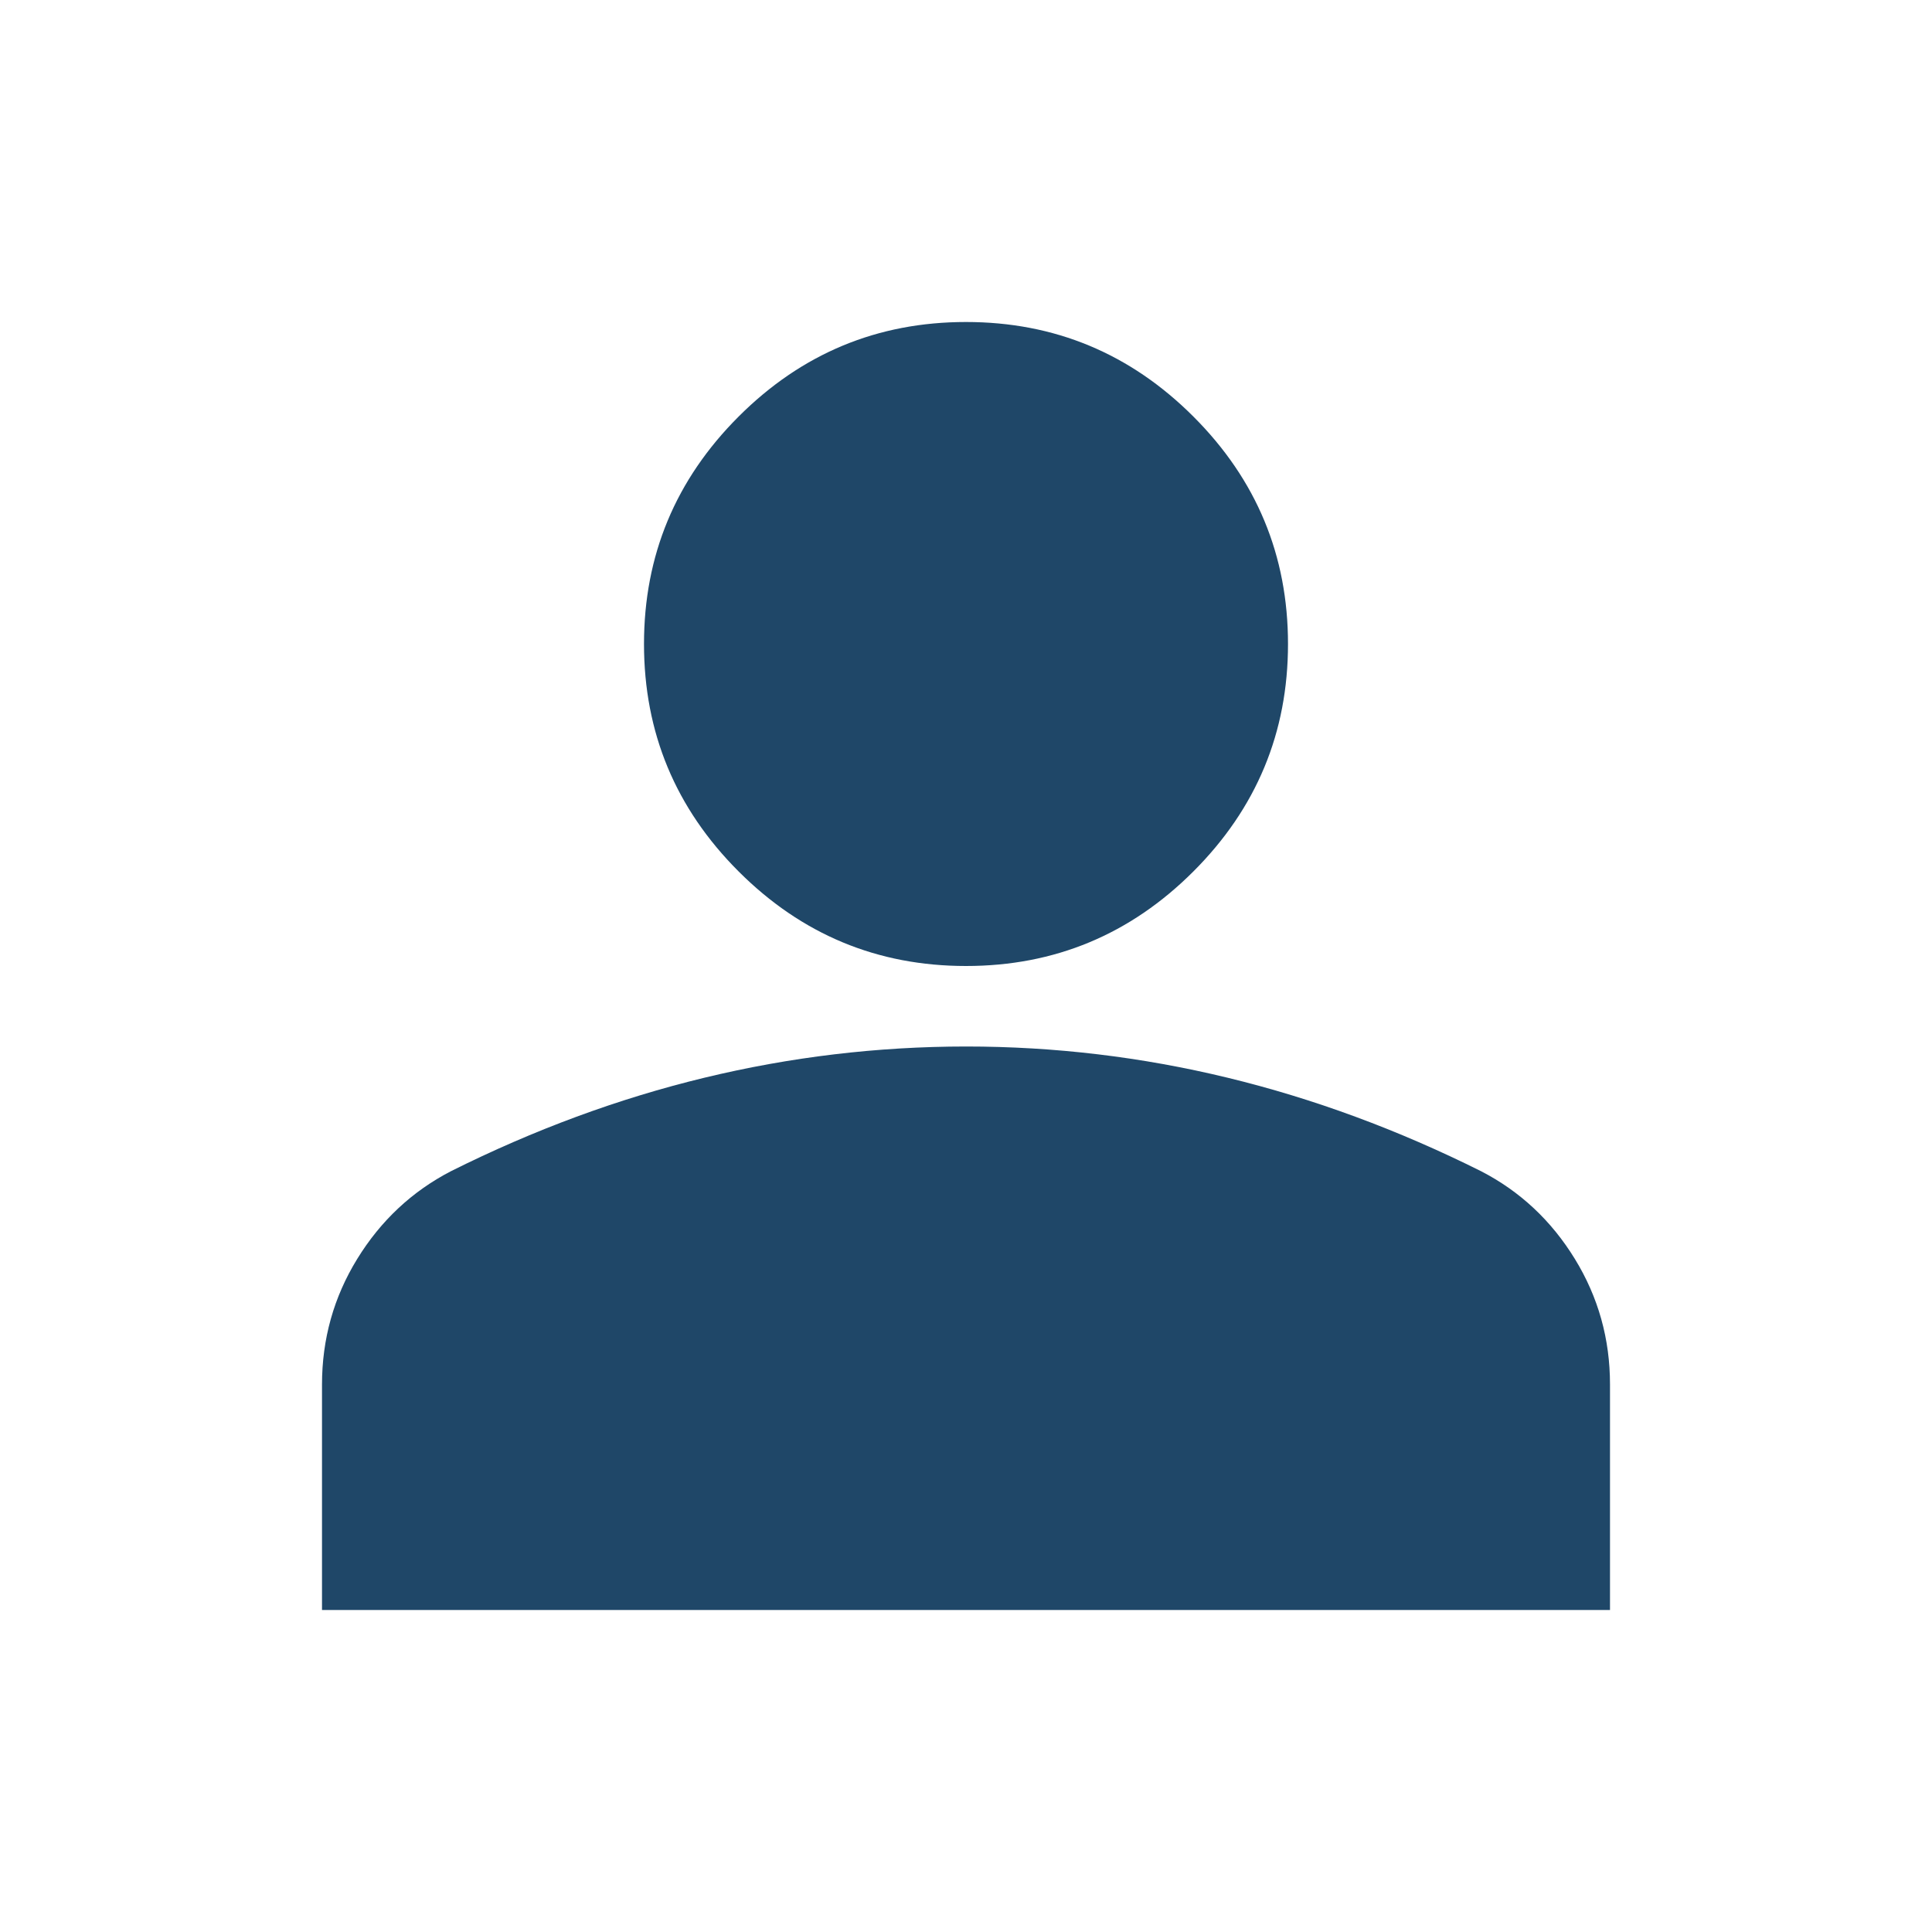 <svg width="48" height="48" viewBox="0 0 48 48" fill="none" xmlns="http://www.w3.org/2000/svg">
<path d="M24 24C21.8 24 19.917 23.217 18.35 21.65C16.783 20.083 16 18.2 16 16C16 13.8 16.783 11.917 18.35 10.35C19.917 8.783 21.8 8 24 8C26.2 8 28.083 8.783 29.65 10.35C31.217 11.917 32 13.8 32 16C32 18.2 31.217 20.083 29.65 21.65C28.083 23.217 26.2 24 24 24ZM8 40V34.4C8 33.267 8.292 32.225 8.876 31.276C9.46 30.327 10.235 29.601 11.2 29.1C13.267 28.067 15.367 27.292 17.5 26.776C19.633 26.26 21.8 26.001 24 26C26.2 26 28.367 26.259 30.5 26.776C32.633 27.293 34.733 28.068 36.8 29.1C37.767 29.6 38.542 30.325 39.126 31.276C39.71 32.227 40.001 33.268 40 34.4V40H8Z" fill="#1F4768"/>
</svg>
